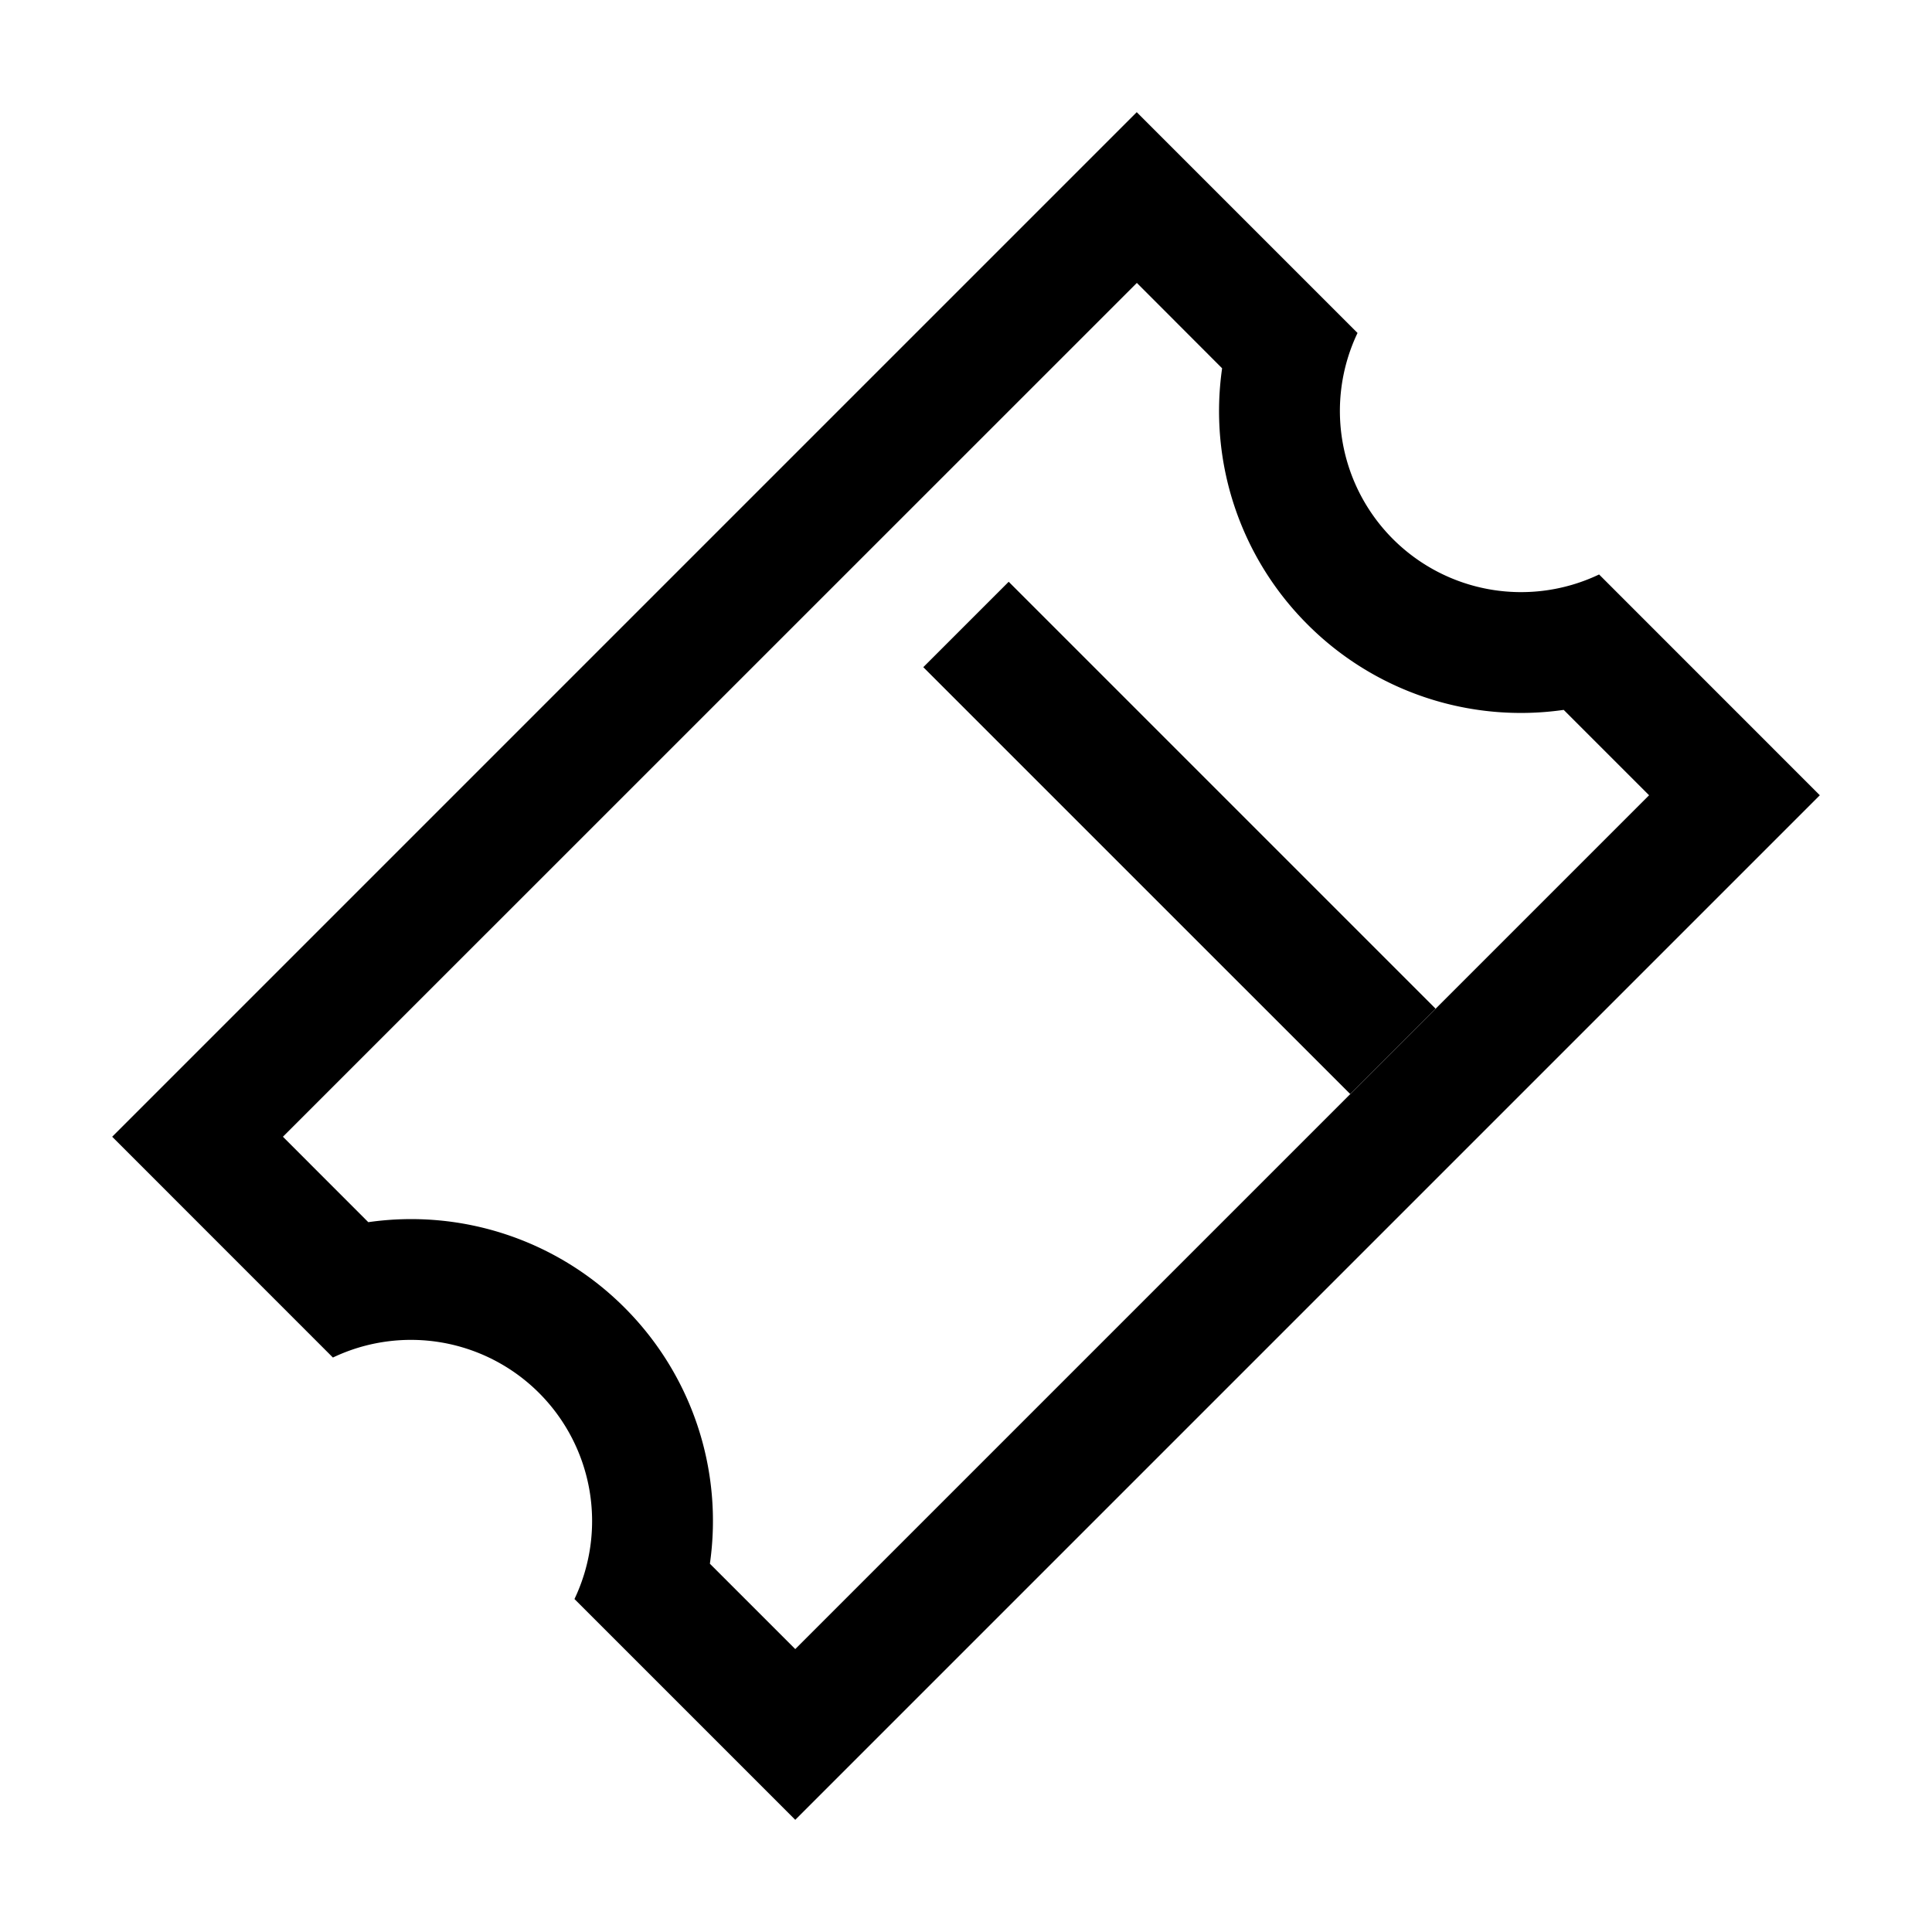 <svg width="32" height="32" viewBox="0 0 32 32" fill="none" xmlns="http://www.w3.org/2000/svg"><path d="M15.293 11.05l1.414-1.414 7.071 7.071-1.414 1.414-7.071-7.07z" fill="currentColor"/><path fill-rule="evenodd" clip-rule="evenodd" d="M18.828 1.858l-16.97 16.97 3.656 3.657a3.001 3.001 0 014.001 4l3.657 3.657 16.97-16.97-3.656-3.657a3.001 3.001 0 01-4.001-4l-3.657-3.657zm7.072 9.9a4.992 4.992 0 01-4.243-1.415A4.992 4.992 0 0120.242 6.1L18.83 4.686 4.686 18.828 6.1 20.243a4.992 4.992 0 014.243 1.414 4.993 4.993 0 011.415 4.243l1.414 1.414 14.142-14.142-1.414-1.414z" fill="currentColor"/><path d="M3.252 28.708l.02.02.02.02-.04-.04zM28.728 3.272l.02.02-.04-.04.02.02z" fill="currentColor"/></svg>